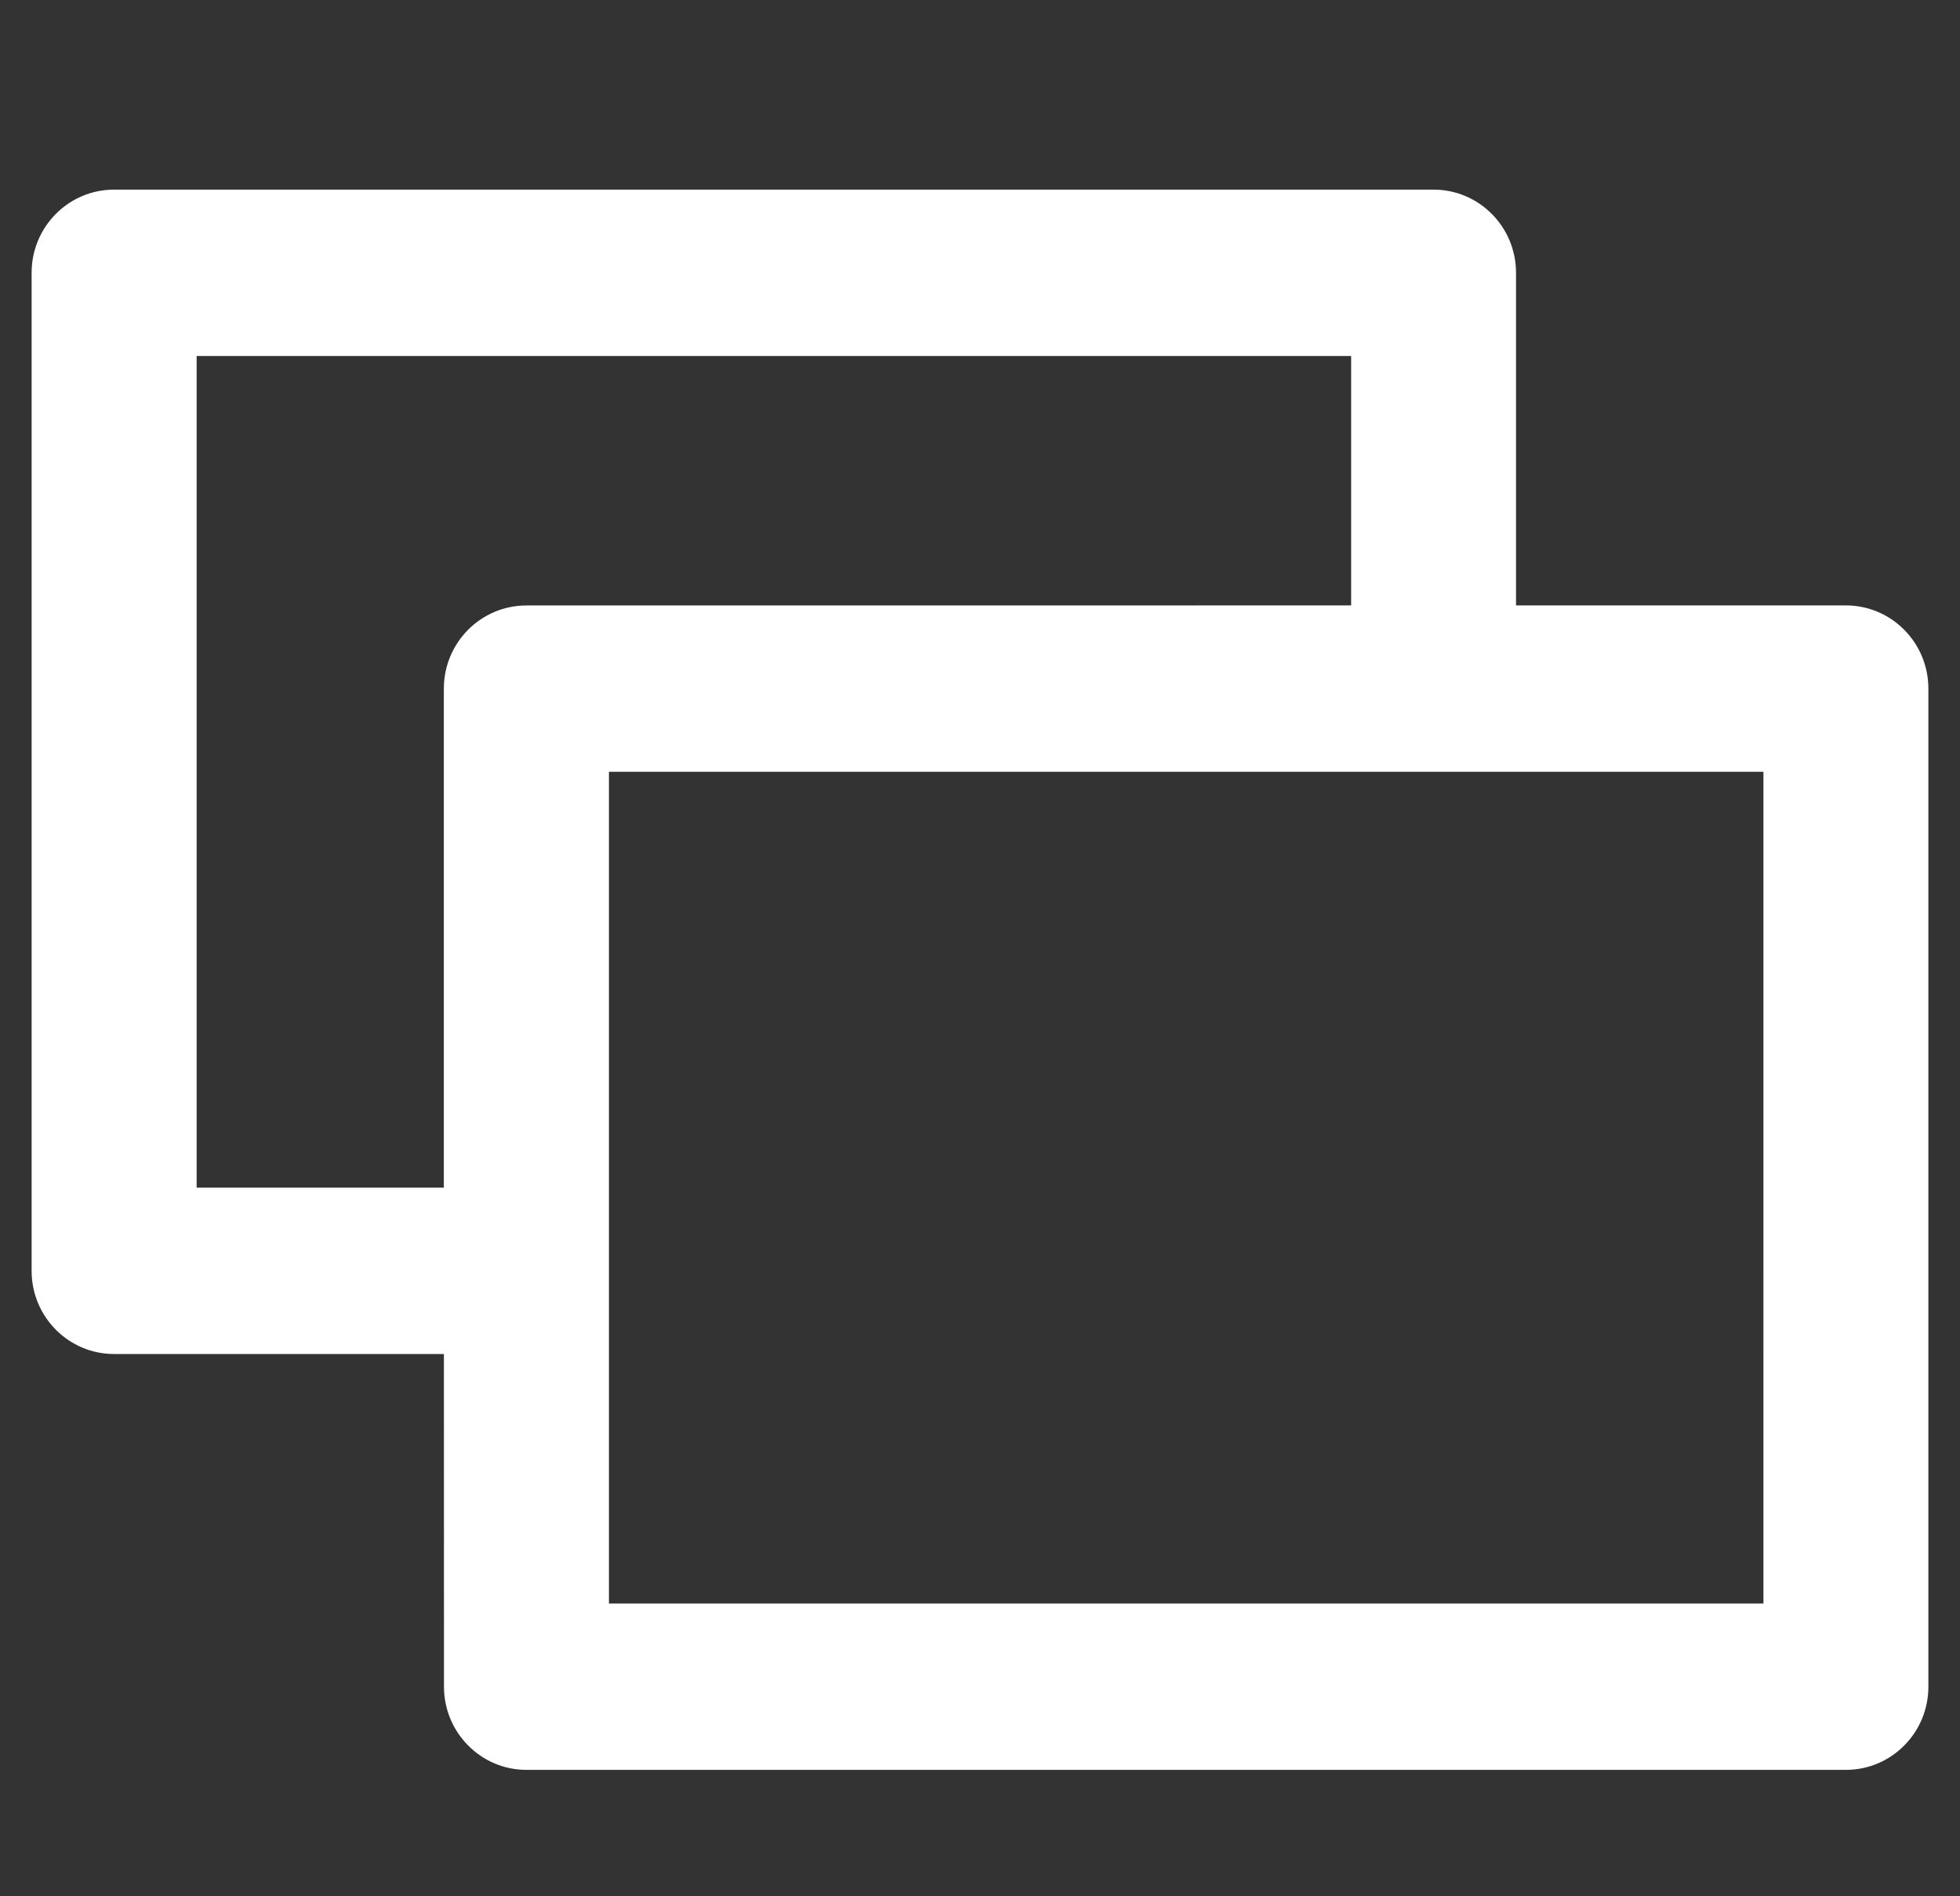 <svg xmlns="http://www.w3.org/2000/svg" width="31" height="30" viewBox="0 0 31 30">
    <rect x="0" y="0" width="31" height="30" fill="#333333" stroke="none"/>
    <path fill="#FFF" d="M22.674 3c.72 0 1.304.59 1.304 1.316v5.262h5.218c.72 0 1.304.59 1.304 1.317v15.79c0 .726-.584 1.315-1.304 1.315H8.326c-.72 0-1.304-.59-1.304-1.316l-.001-5.263H1.804c-.72 0-1.304-.589-1.304-1.316V4.315C.5 3.59 1.084 3 1.804 3h20.87zm5.217 9.21H9.631v13.158h18.26V12.211zM21.37 9.579V5.632H3.11v13.157H7.02v-7.894c0-.727.585-1.316 1.305-1.316l13.043-.001z"/>
</svg>
